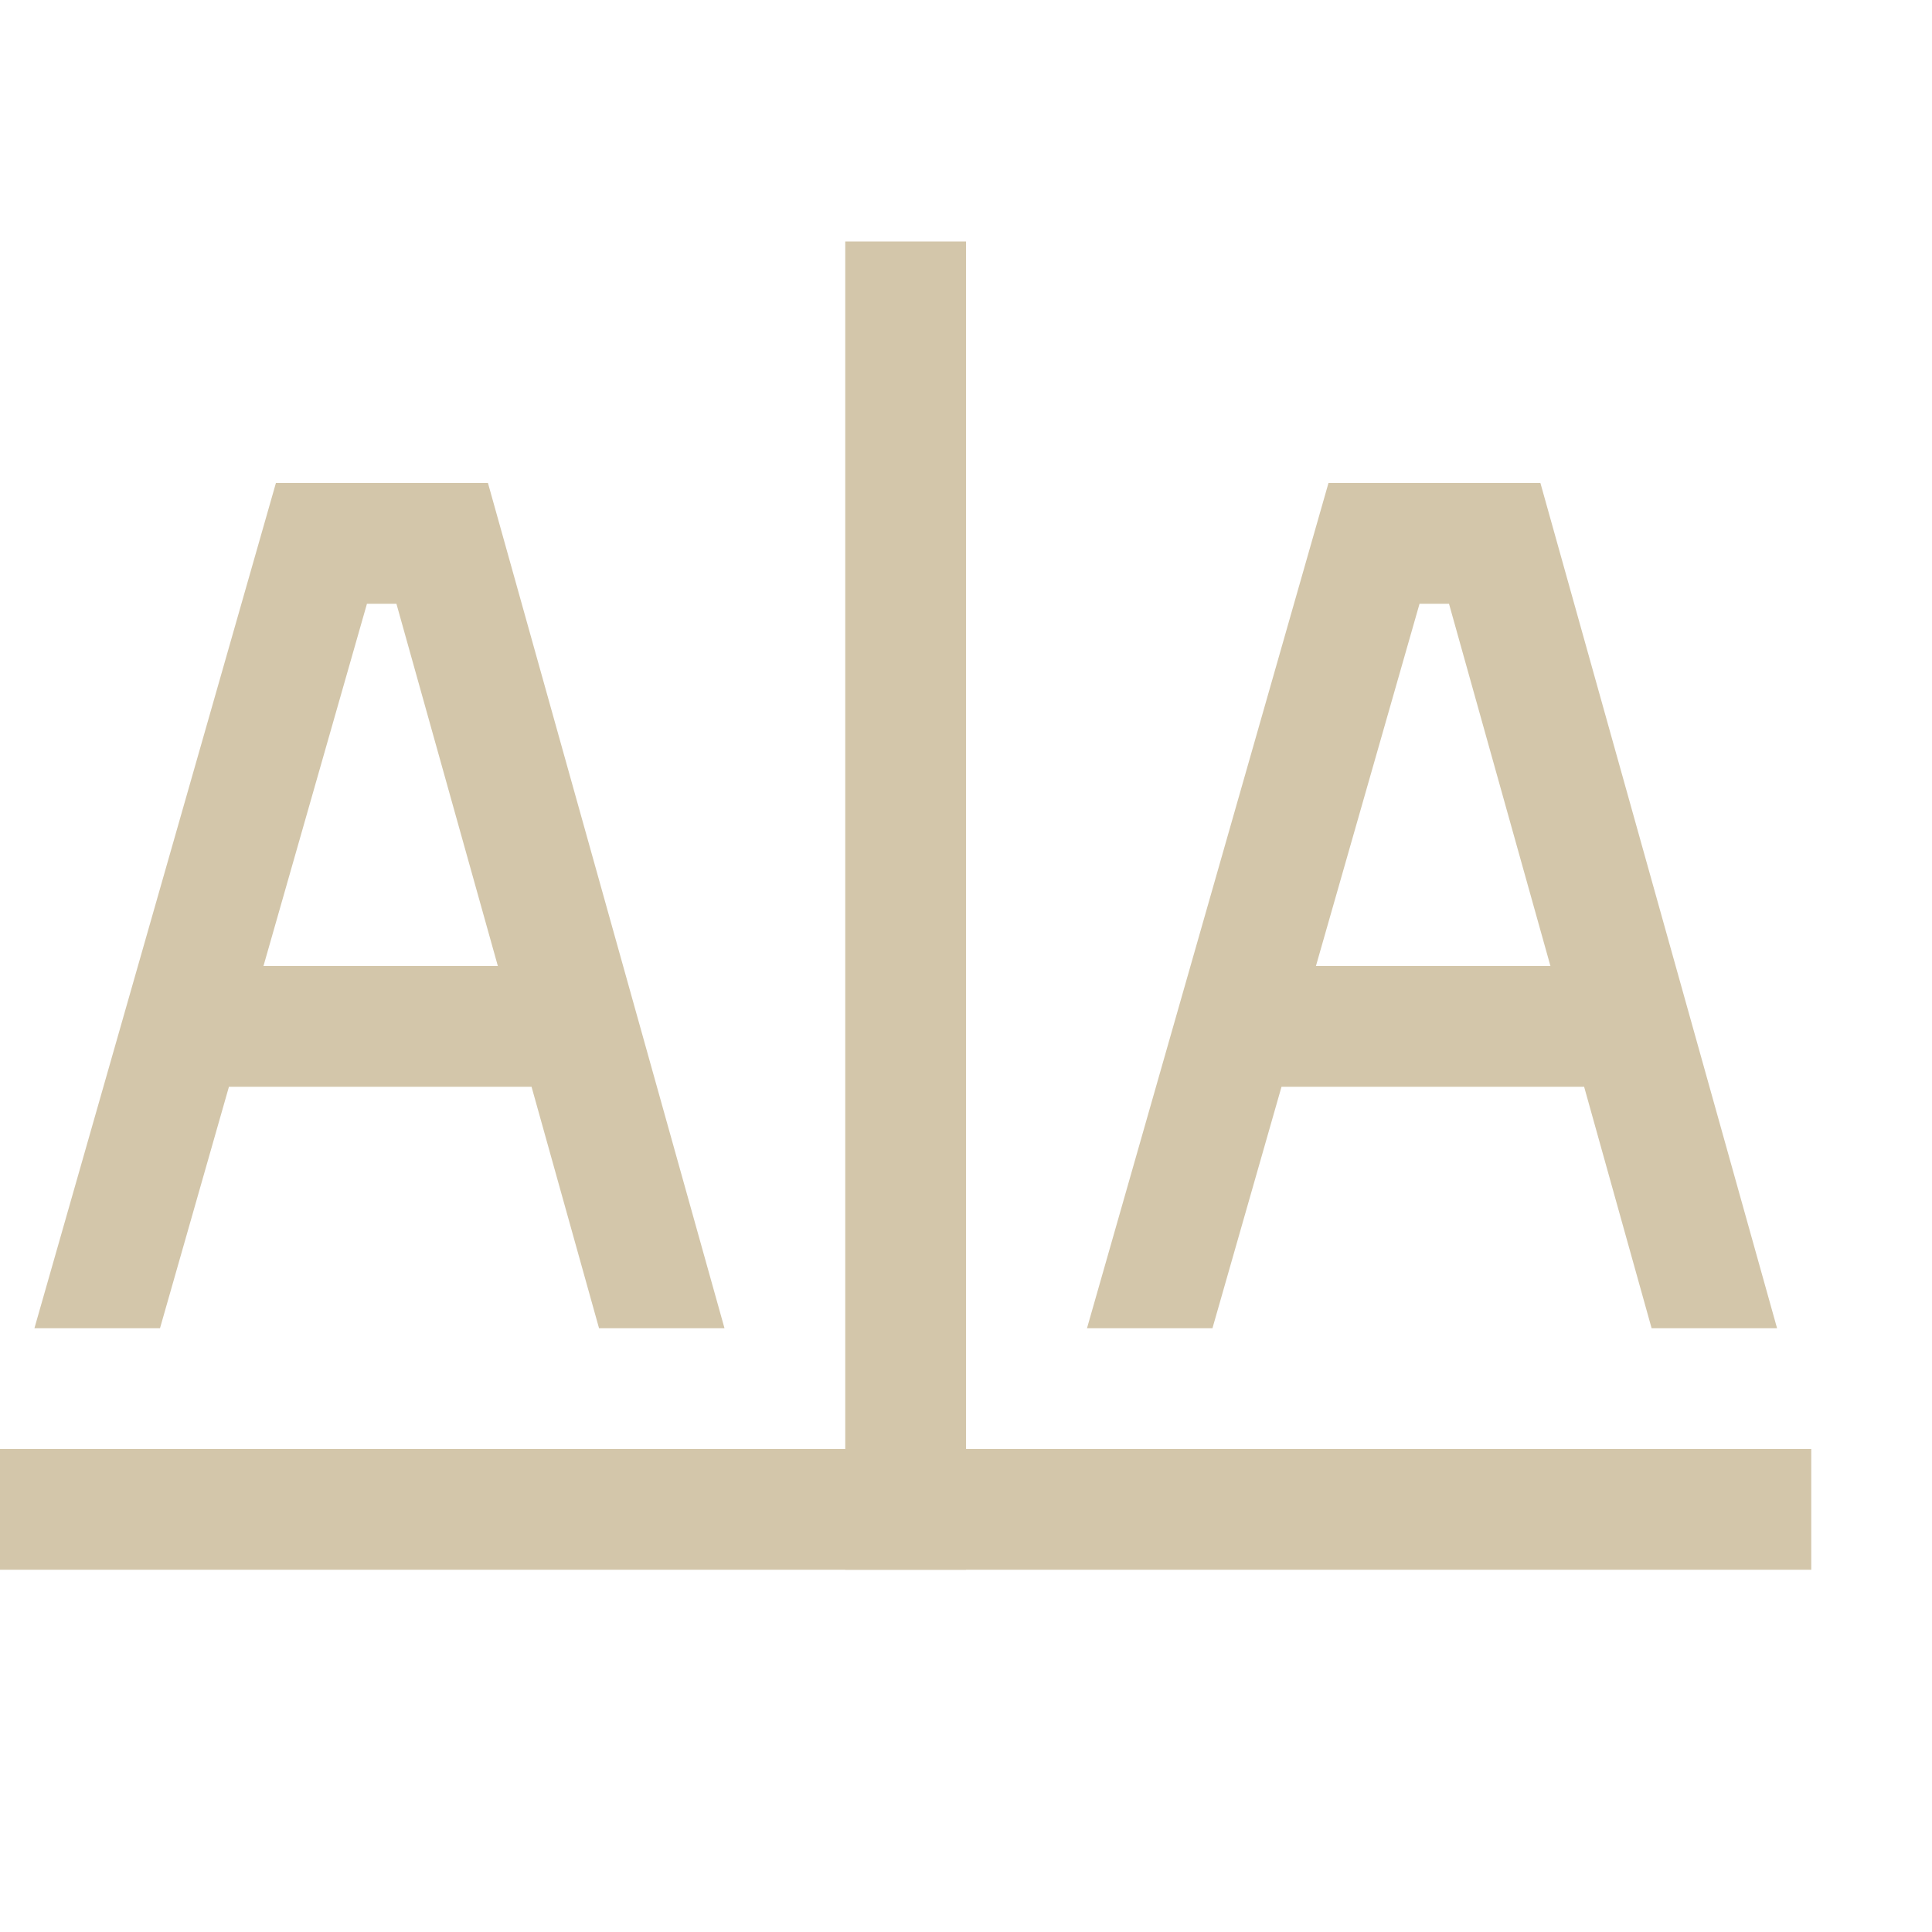 <svg xmlns="http://www.w3.org/2000/svg" width="16" height="16"><path d="M476 838.362h1v11h-1z" style="opacity:1;fill:#D3C6AA;fill-opacity:1" transform="translate(-469 -836.362)"/><path d="M469 848.362h15v1h-15z" style="opacity:1;fill:#D3C6AA;fill-opacity:1" transform="translate(-469 -836.362)"/><path d="m2.285 4-2 7h1.04l.571-2h2.506l.559 2H6L4.041 4Zm.754 1h.244l.84 3H2.182ZM11.002 4l-2 7h1.039l.572-2h2.506l.559 2h1.039l-1.96-7Zm.754 1H12l.84 3h-1.942z" style="color:#000;fill:#D3C6AA;fill-opacity:1;-inkscape-stroke:none"/></svg>